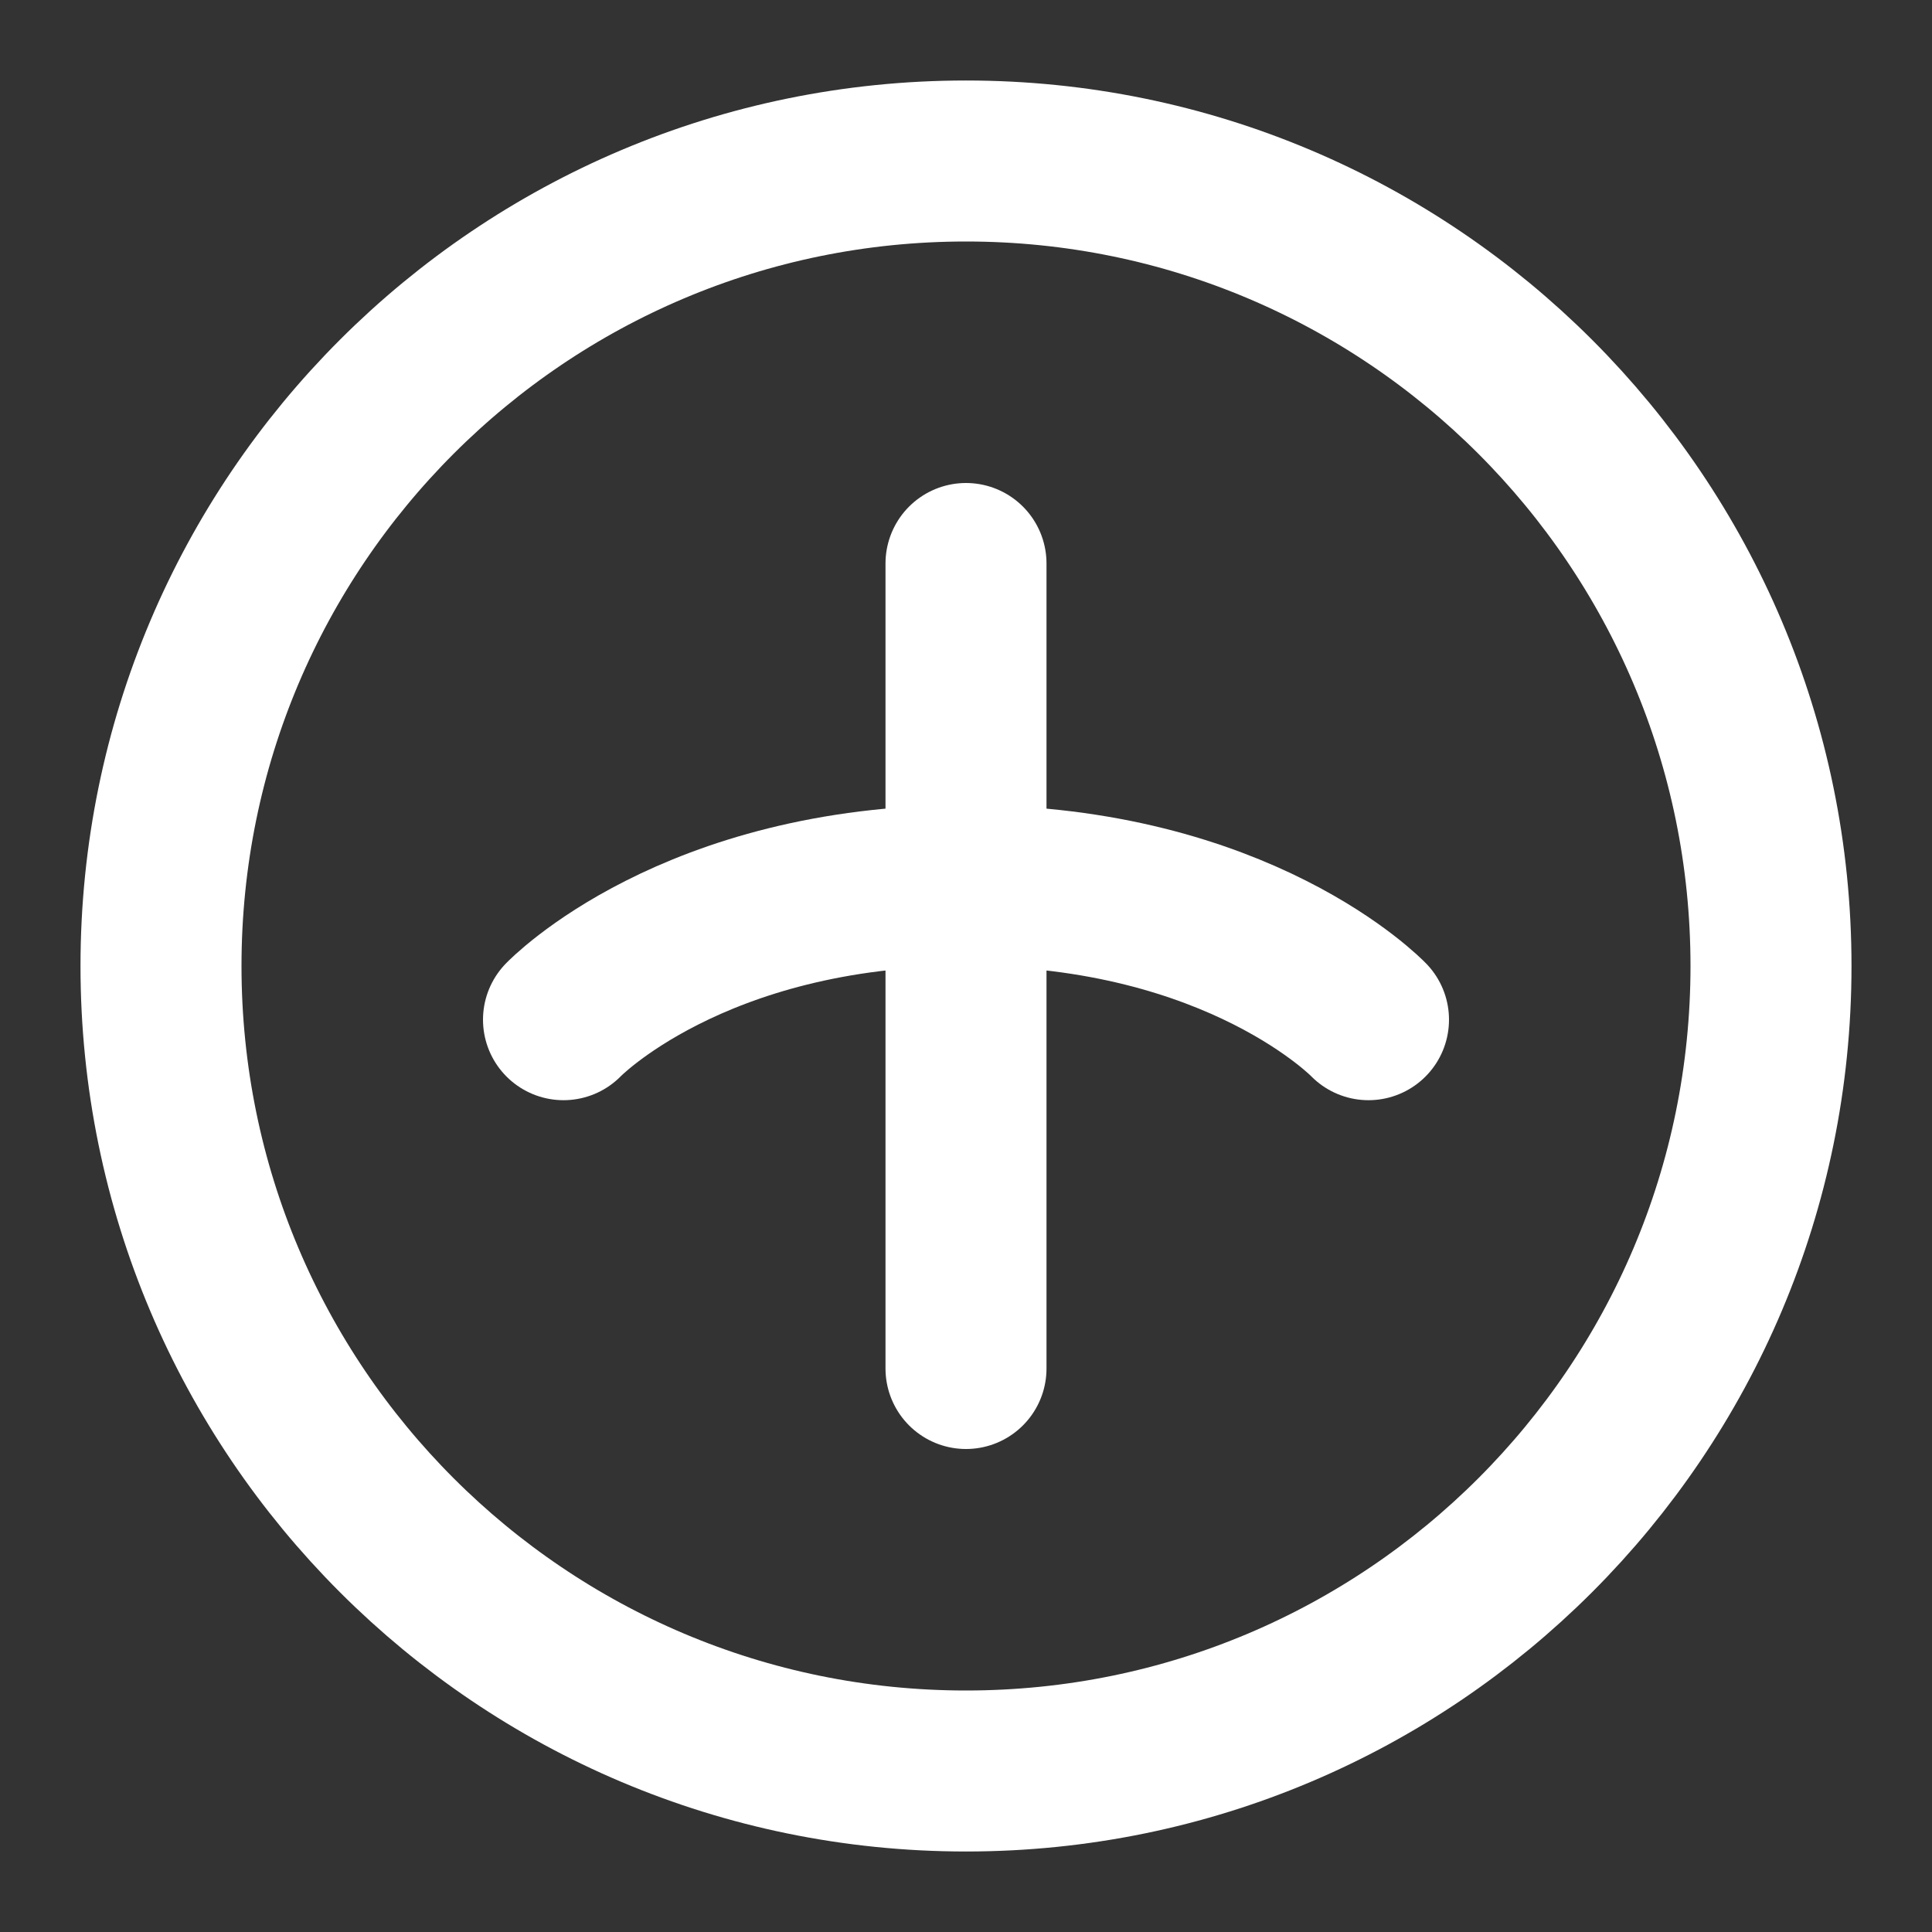 <?xml version="1.0" encoding="UTF-8"?>
<svg width="24" height="24" viewBox="0 0 24 24" fill="none" xmlns="http://www.w3.org/2000/svg">
  <rect x="0" y="0" width="24" height="24" fill="#333333" stroke="none"/>
  <path d="M12 22C17.523 22 22 17.523 22 12C22 6.477 17.523 2 12 2C6.477 2 2 6.477 2 12C2 17.523 6.477 22 12 22Z" stroke="white" stroke-width="2"/>
  <path d="M7 12.667C7 12.667 8.6 11 12 11C15.4 11 17 12.667 17 12.667M12 7V17" stroke="white" stroke-width="2" stroke-linecap="round"/>
</svg> 